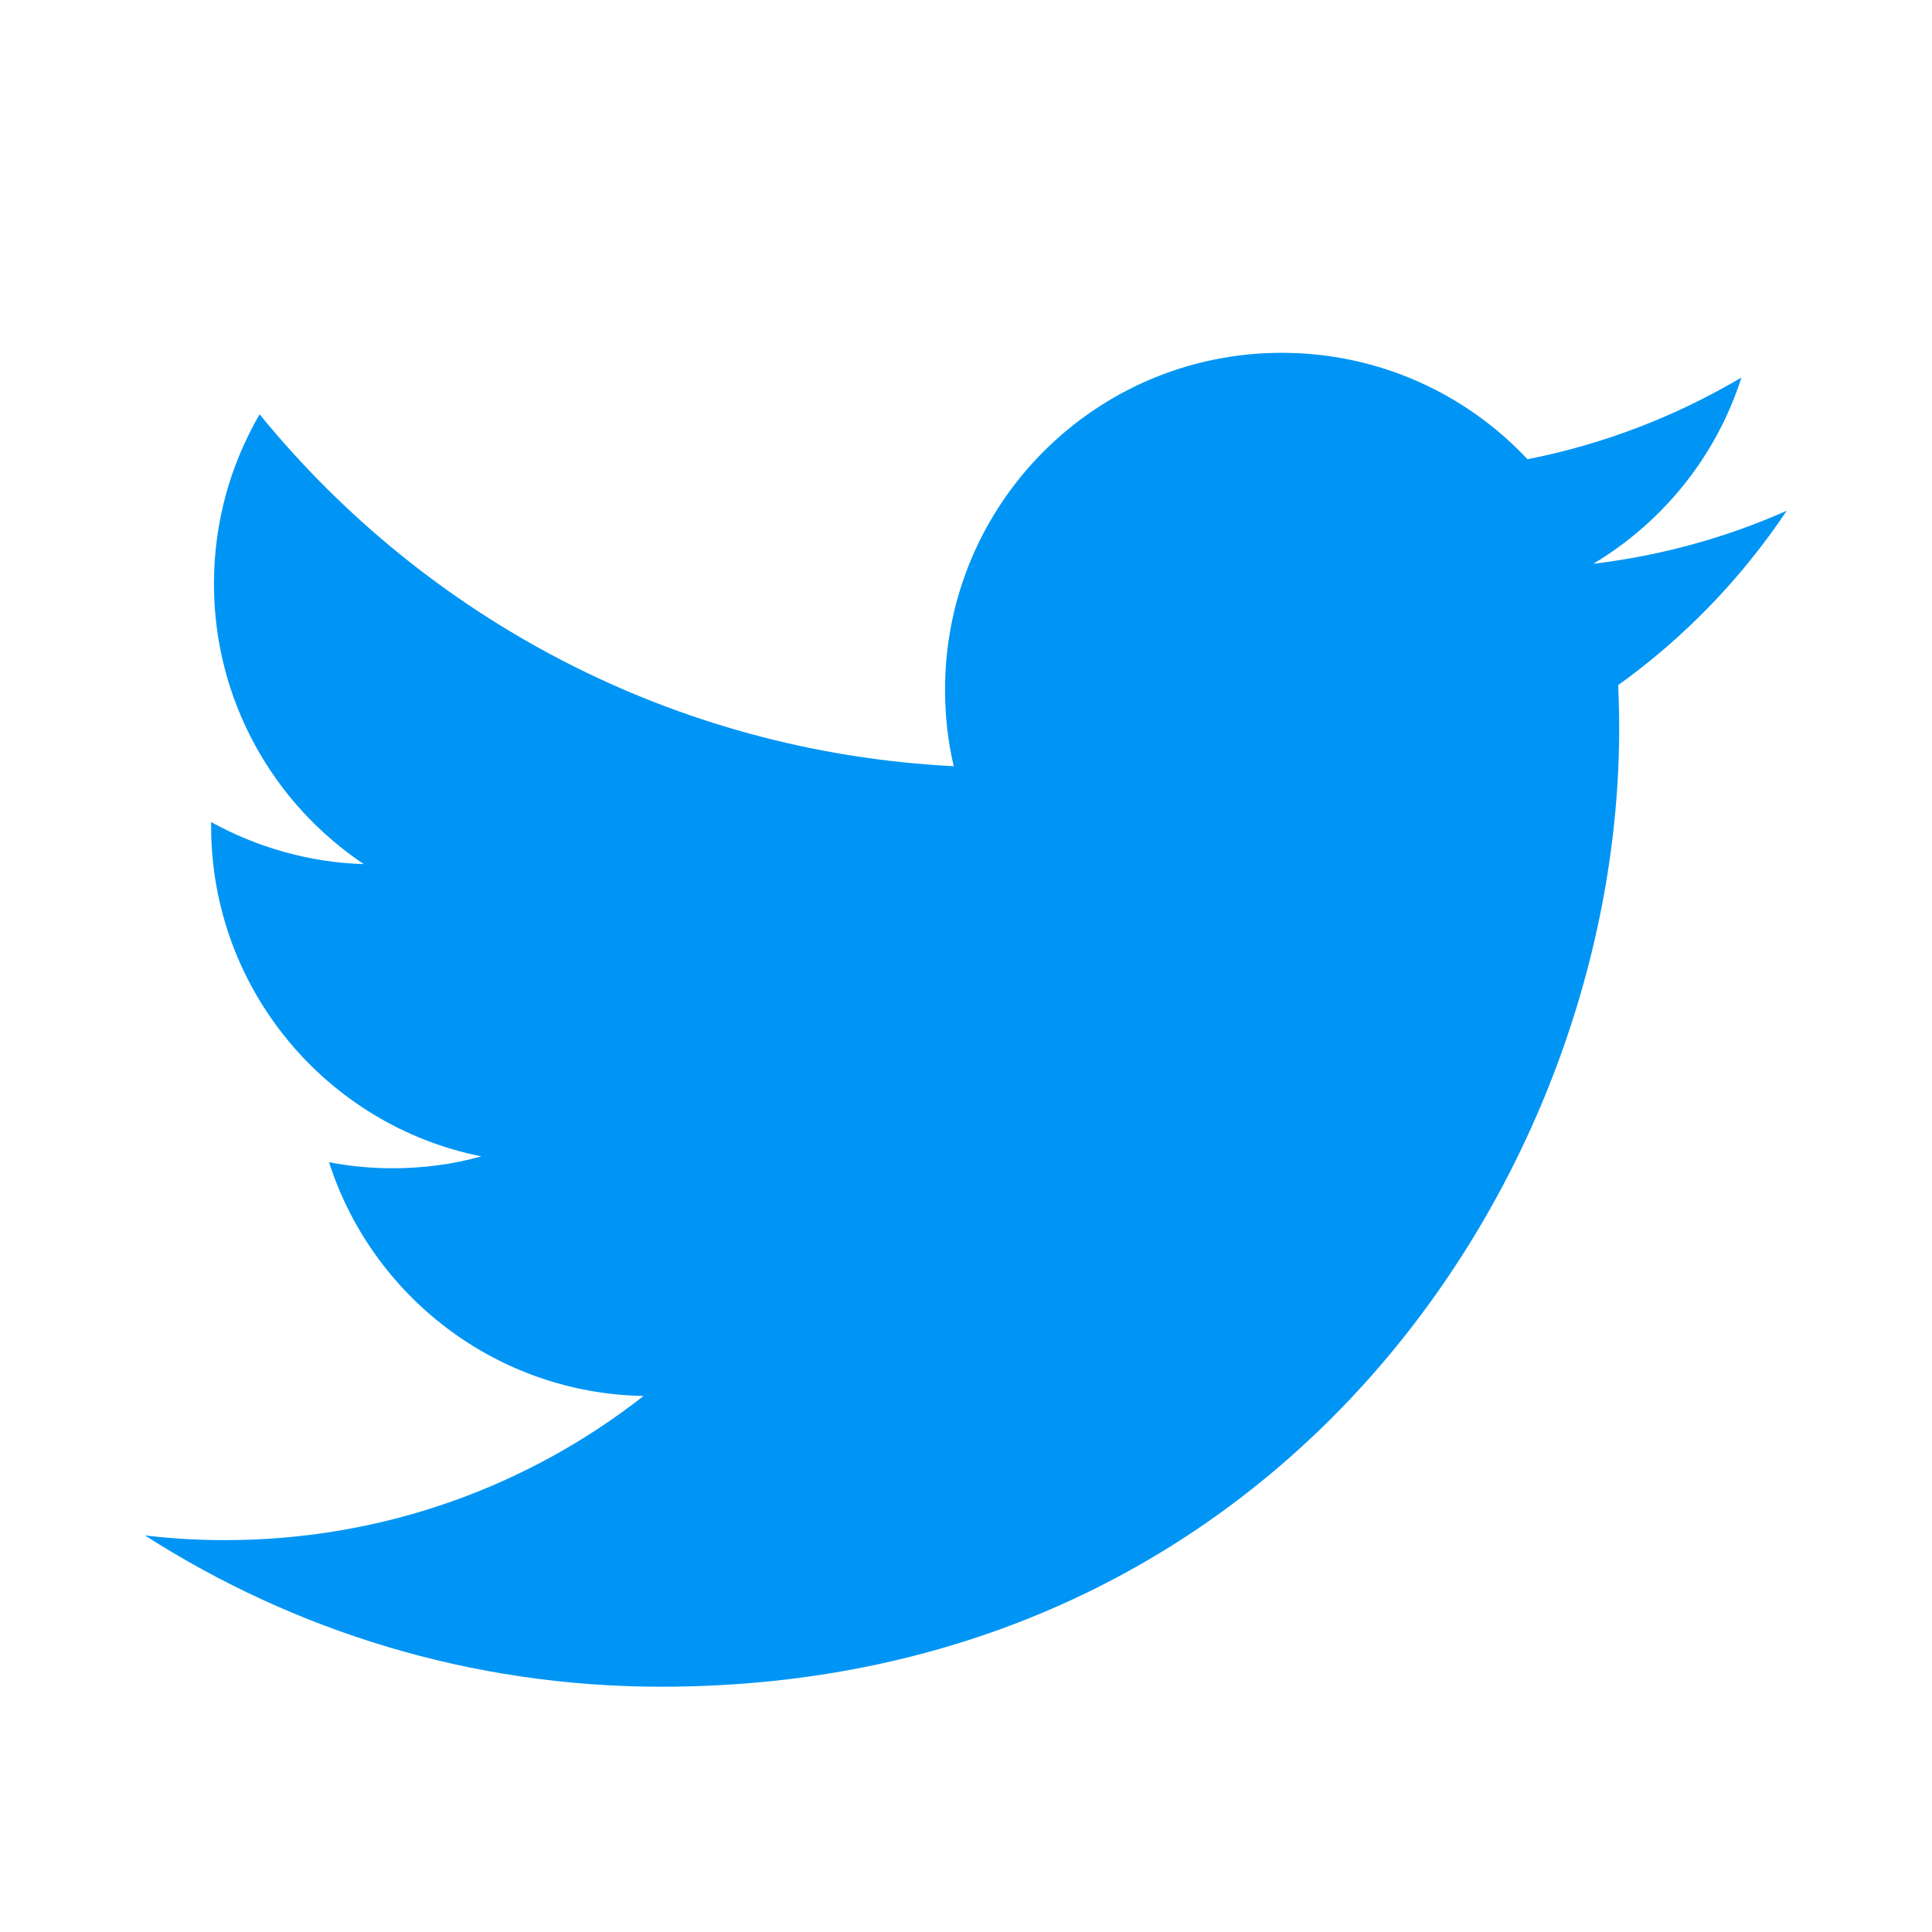 <?xml version="1.0" standalone="no"?><!DOCTYPE svg PUBLIC "-//W3C//DTD SVG 1.1//EN" "http://www.w3.org/Graphics/SVG/1.1/DTD/svg11.dtd"><svg t="1501126292237" class="icon" style="" viewBox="0 0 1024 1024" version="1.1" xmlns="http://www.w3.org/2000/svg" p-id="7227" xmlns:xlink="http://www.w3.org/1999/xlink" width="32" height="32"><defs><style type="text/css"></style></defs><path d="M947 270.7c-32 14.2-66.4 23.8-102.5 28.1 36.9-22.1 65.2-57 78.5-98.7-34.5 20.4-72.7 35.3-113.4 43.3-32.5-34.7-78.9-56.4-130.3-56.4-98.5 0-178.4 79.9-178.4 178.5 0 14 1.5 27.6 4.6 40.6-148.3-7.5-279.8-78.4-367.9-186.5-15.4 26.5-24.2 57.1-24.2 89.8 0 61.9 31.5 116.5 79.4 148.6-29.2-0.9-56.8-9-80.9-22.3v2.2c0 86.5 61.5 158.7 143.2 175-15 4.2-30.7 6.3-47.1 6.3-11.5 0-22.7-1.1-33.6-3.2 22.7 70.9 88.6 122.5 166.7 123.9-61.1 47.9-138.1 76.4-221.7 76.4-14.4 0-28.6-0.8-42.6-2.5 79 50.6 172.8 80.2 273.6 80.2 328.4 0 507.8-271.9 507.8-507.8 0-7.8-0.2-15.5-0.5-23.1 35.1-25.2 65.4-56.6 89.3-92.4" fill="#0095f4" p-id="7228"></path></svg>
